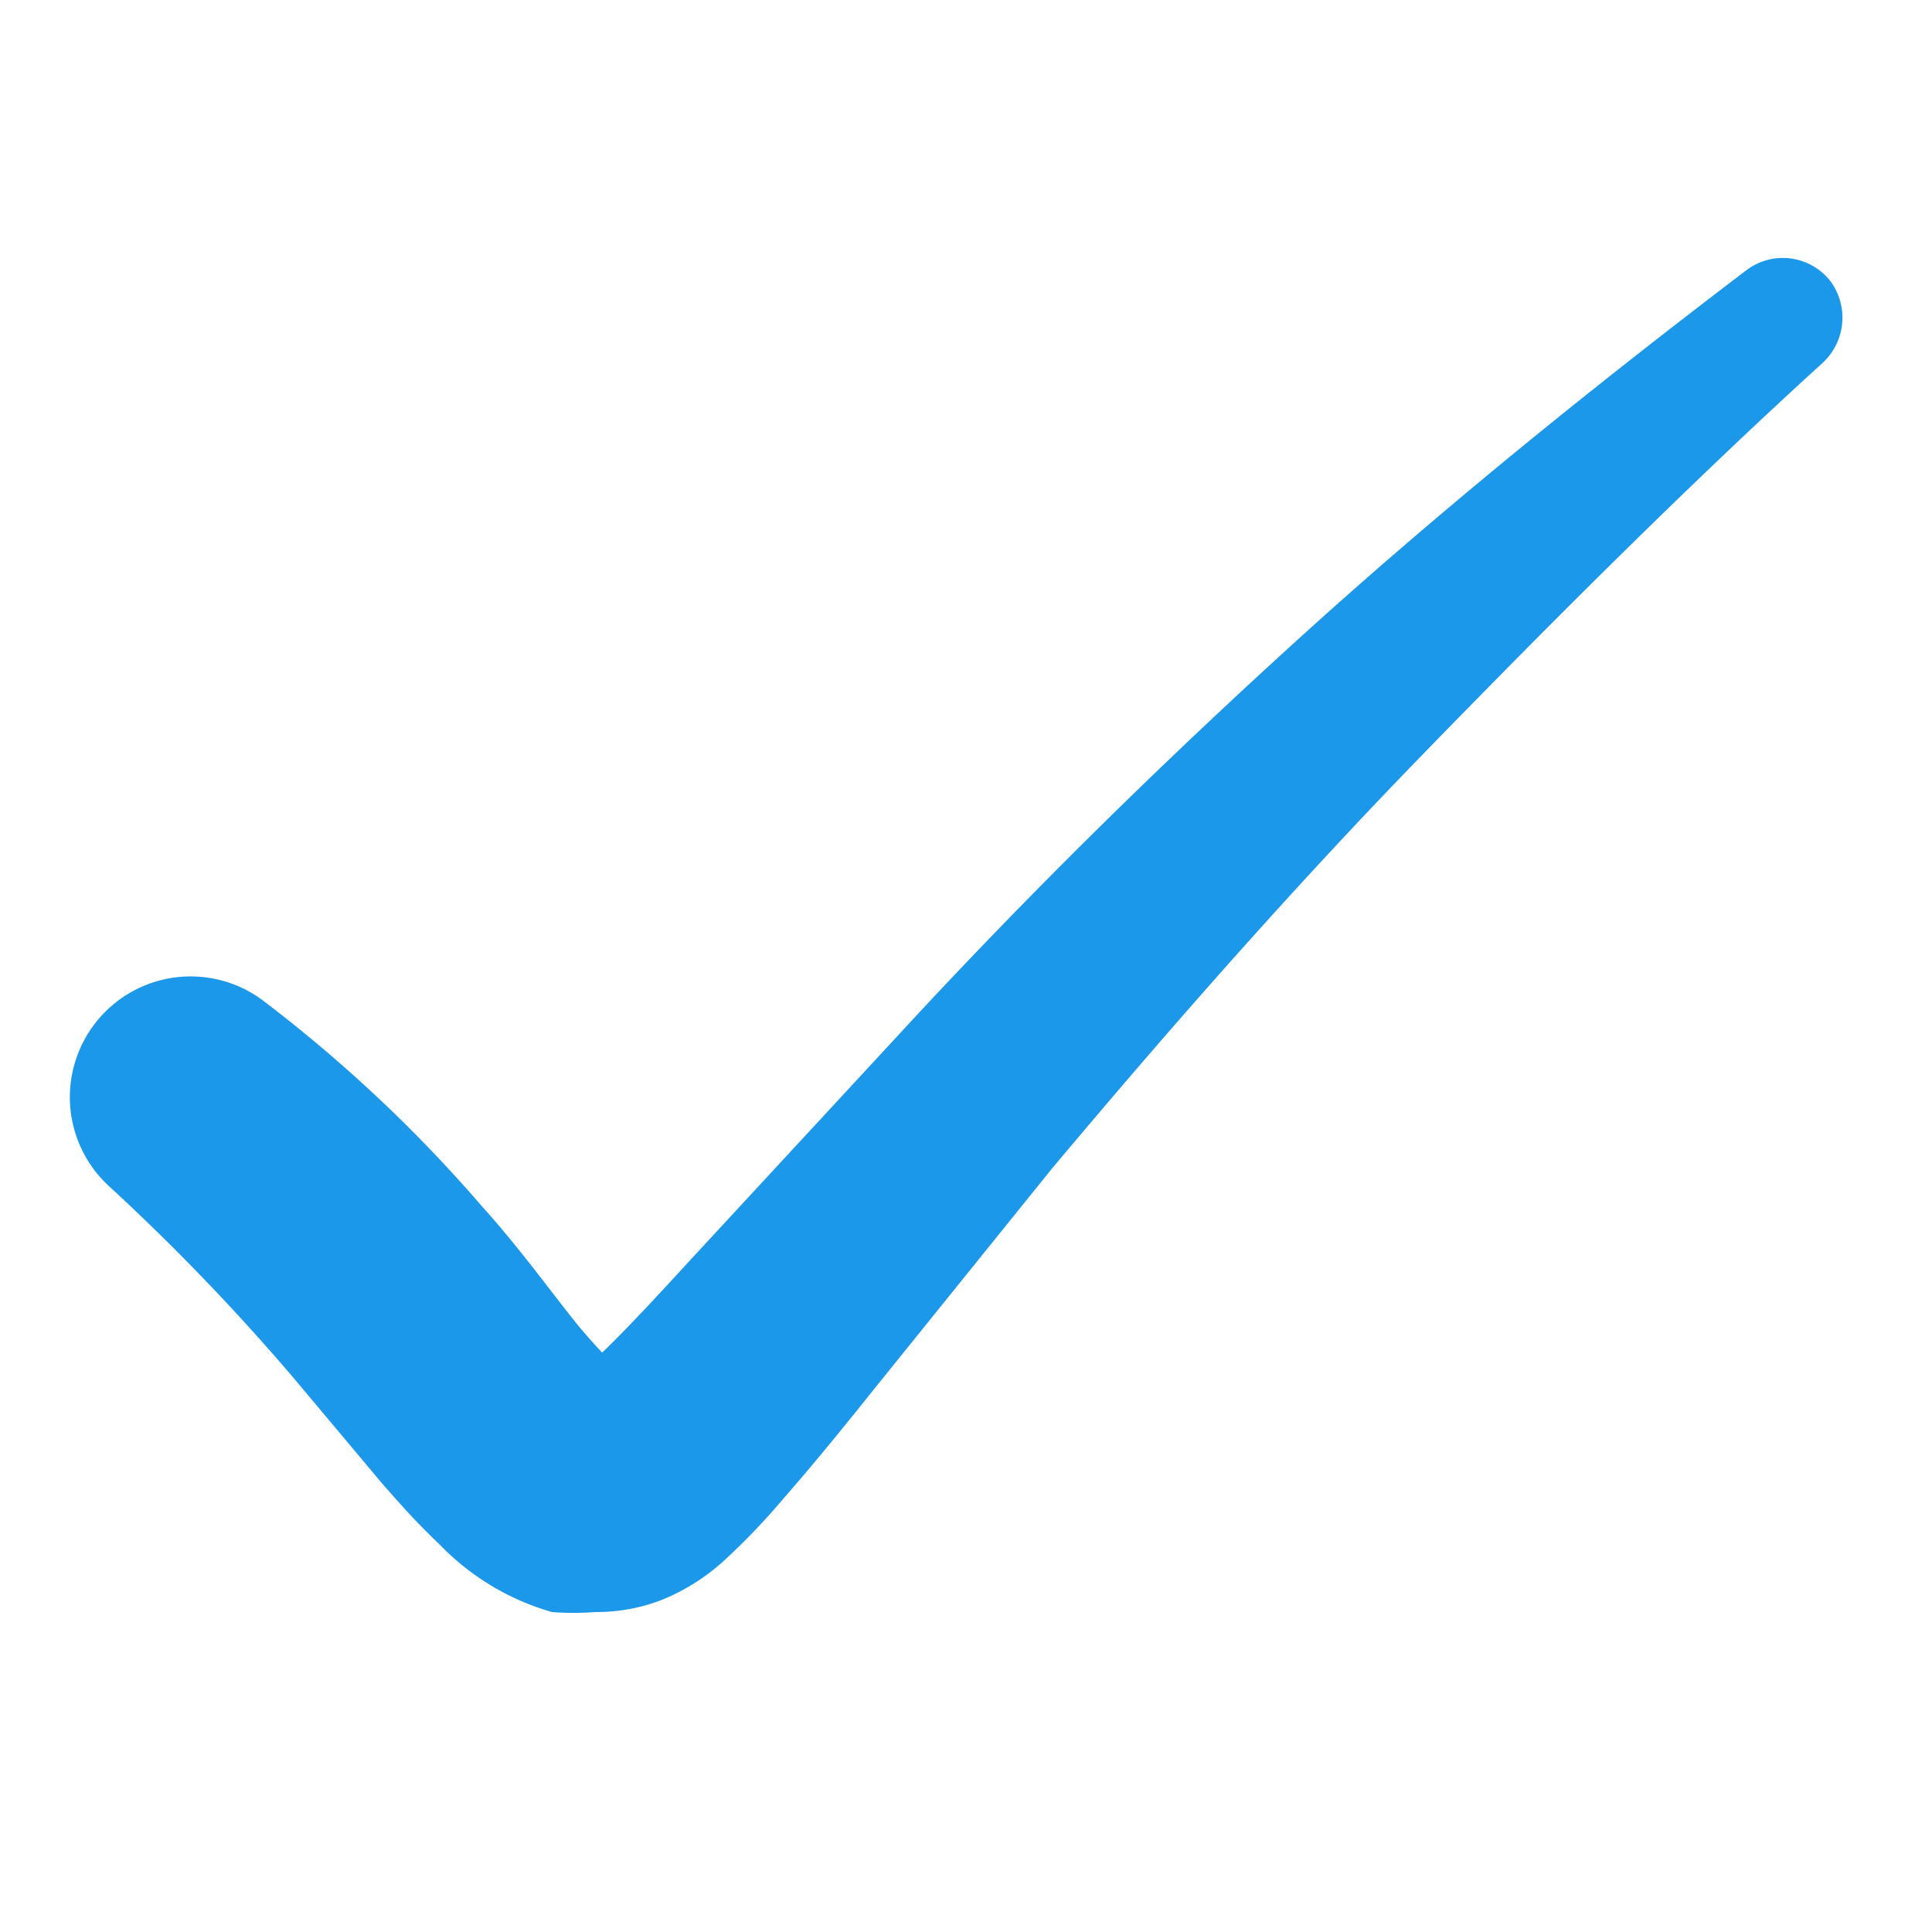 <svg xmlns="http://www.w3.org/2000/svg" width="16" height="16" viewBox="0 0 16 16" fill="#1c98eb"><path d="M15.1,3C14,4,12.86,5.14,11.79,6.24S9.7,8.5,8.71,9.68L7.25,11.49c-.24.3-.49.61-.77.93a5.59,5.59,0,0,1-.49.51,1.73,1.73,0,0,1-.51.32,1.49,1.49,0,0,1-.55.1,2.23,2.23,0,0,1-.36,0,2.09,2.09,0,0,1-.93-.56c-.2-.19-.34-.35-.48-.51l-.73-.87A18.29,18.29,0,0,0,.91,9.83h0A1,1,0,0,1,2.17,8.28,11.89,11.89,0,0,1,4,10c.28.31.52.64.75.93s.51.53.33.43c0,0,0,0-.06,0a1.17,1.17,0,0,0-.27.05h0a4.18,4.18,0,0,0,.34-.31c.25-.25.51-.54.77-.82l1.6-1.73C8.52,7.4,9.65,6.29,10.81,5.24s2.4-2.05,3.65-3a.5.5,0,0,1,.7.09A.51.51,0,0,1,15.1,3Z"/></svg>